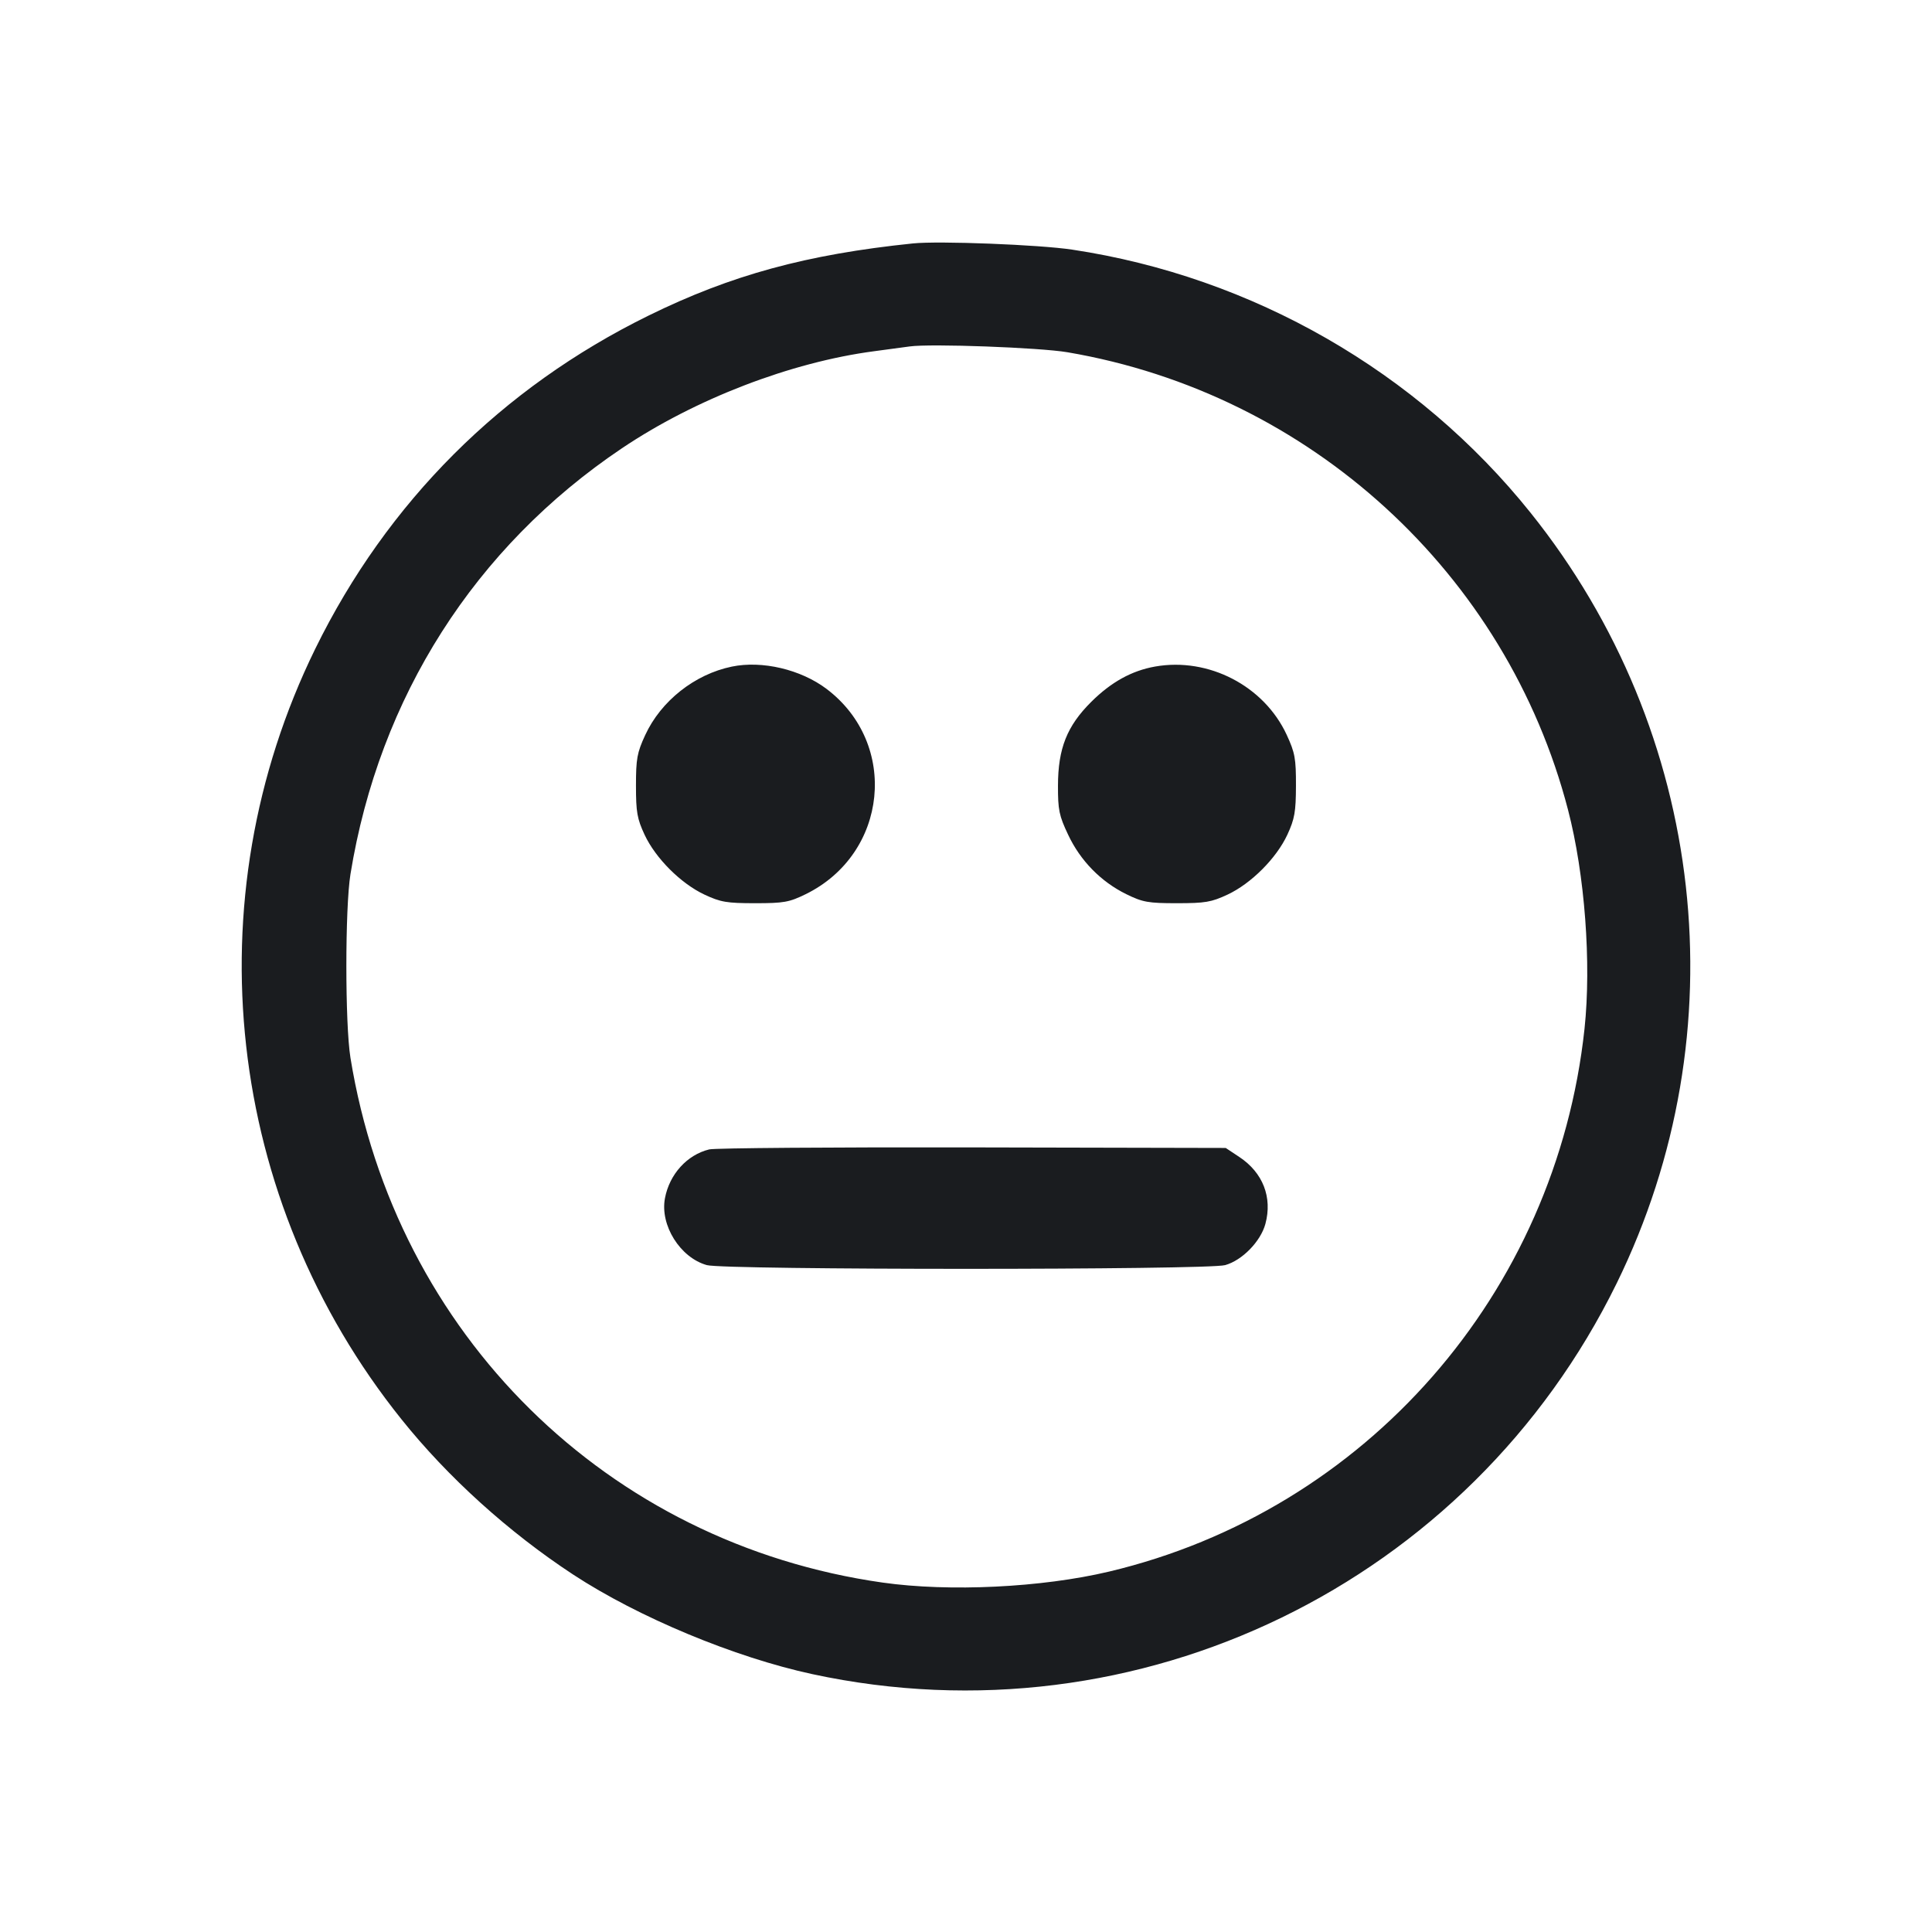 <svg width="28" height="28" viewBox="0 0 28 28" fill="none" xmlns="http://www.w3.org/2000/svg"><path d="M13.230 3.528 C 11.691 3.687,10.595 3.986,9.399 4.574 C 7.268 5.621,5.611 7.278,4.569 9.403 C 2.783 13.047,3.269 17.388,5.818 20.569 C 6.491 21.410,7.373 22.207,8.307 22.820 C 9.251 23.439,10.647 24.020,11.774 24.263 C 16.499 25.281,21.298 22.948,23.431 18.597 C 25.217 14.953,24.731 10.612,22.182 7.431 C 20.542 5.384,18.153 4.012,15.540 3.618 C 15.063 3.546,13.606 3.489,13.230 3.528 M15.470 5.105 C 18.985 5.704,21.834 8.309,22.725 11.737 C 22.969 12.673,23.065 13.960,22.964 14.910 C 22.552 18.745,19.795 21.893,16.072 22.777 C 15.098 23.008,13.758 23.073,12.792 22.936 C 8.801 22.369,5.730 19.340,5.079 15.330 C 5.000 14.839,5.000 13.161,5.079 12.670 C 5.495 10.105,6.881 7.930,9.013 6.497 C 10.075 5.783,11.462 5.249,12.670 5.090 C 12.875 5.063,13.106 5.032,13.183 5.021 C 13.484 4.978,15.070 5.037,15.470 5.105 M10.606 9.661 C 10.068 9.772,9.579 10.159,9.351 10.653 C 9.233 10.908,9.217 10.997,9.217 11.387 C 9.217 11.770,9.234 11.866,9.342 12.098 C 9.502 12.440,9.867 12.804,10.209 12.965 C 10.444 13.075,10.534 13.090,10.943 13.090 C 11.360 13.090,11.438 13.076,11.677 12.959 C 12.870 12.373,13.032 10.780,11.979 9.984 C 11.605 9.702,11.045 9.570,10.606 9.661 M16.741 9.660 C 16.402 9.720,16.104 9.885,15.816 10.171 C 15.463 10.522,15.334 10.847,15.333 11.387 C 15.332 11.736,15.349 11.821,15.480 12.097 C 15.657 12.474,15.955 12.778,16.323 12.959 C 16.562 13.076,16.640 13.090,17.057 13.090 C 17.466 13.090,17.556 13.075,17.791 12.965 C 18.134 12.804,18.498 12.439,18.657 12.098 C 18.763 11.868,18.781 11.767,18.782 11.387 C 18.783 10.994,18.768 10.910,18.648 10.650 C 18.320 9.941,17.516 9.523,16.741 9.660 M10.279 16.658 C 9.958 16.736,9.702 17.018,9.637 17.366 C 9.563 17.757,9.858 18.227,10.244 18.335 C 10.504 18.407,17.496 18.407,17.756 18.335 C 18.003 18.266,18.270 17.992,18.339 17.738 C 18.443 17.352,18.303 16.994,17.960 16.767 L 17.764 16.637 14.097 16.629 C 12.080 16.625,10.362 16.638,10.279 16.658 " fill="#1A1C1F" stroke="none" fill-rule="evenodd"></path></svg>